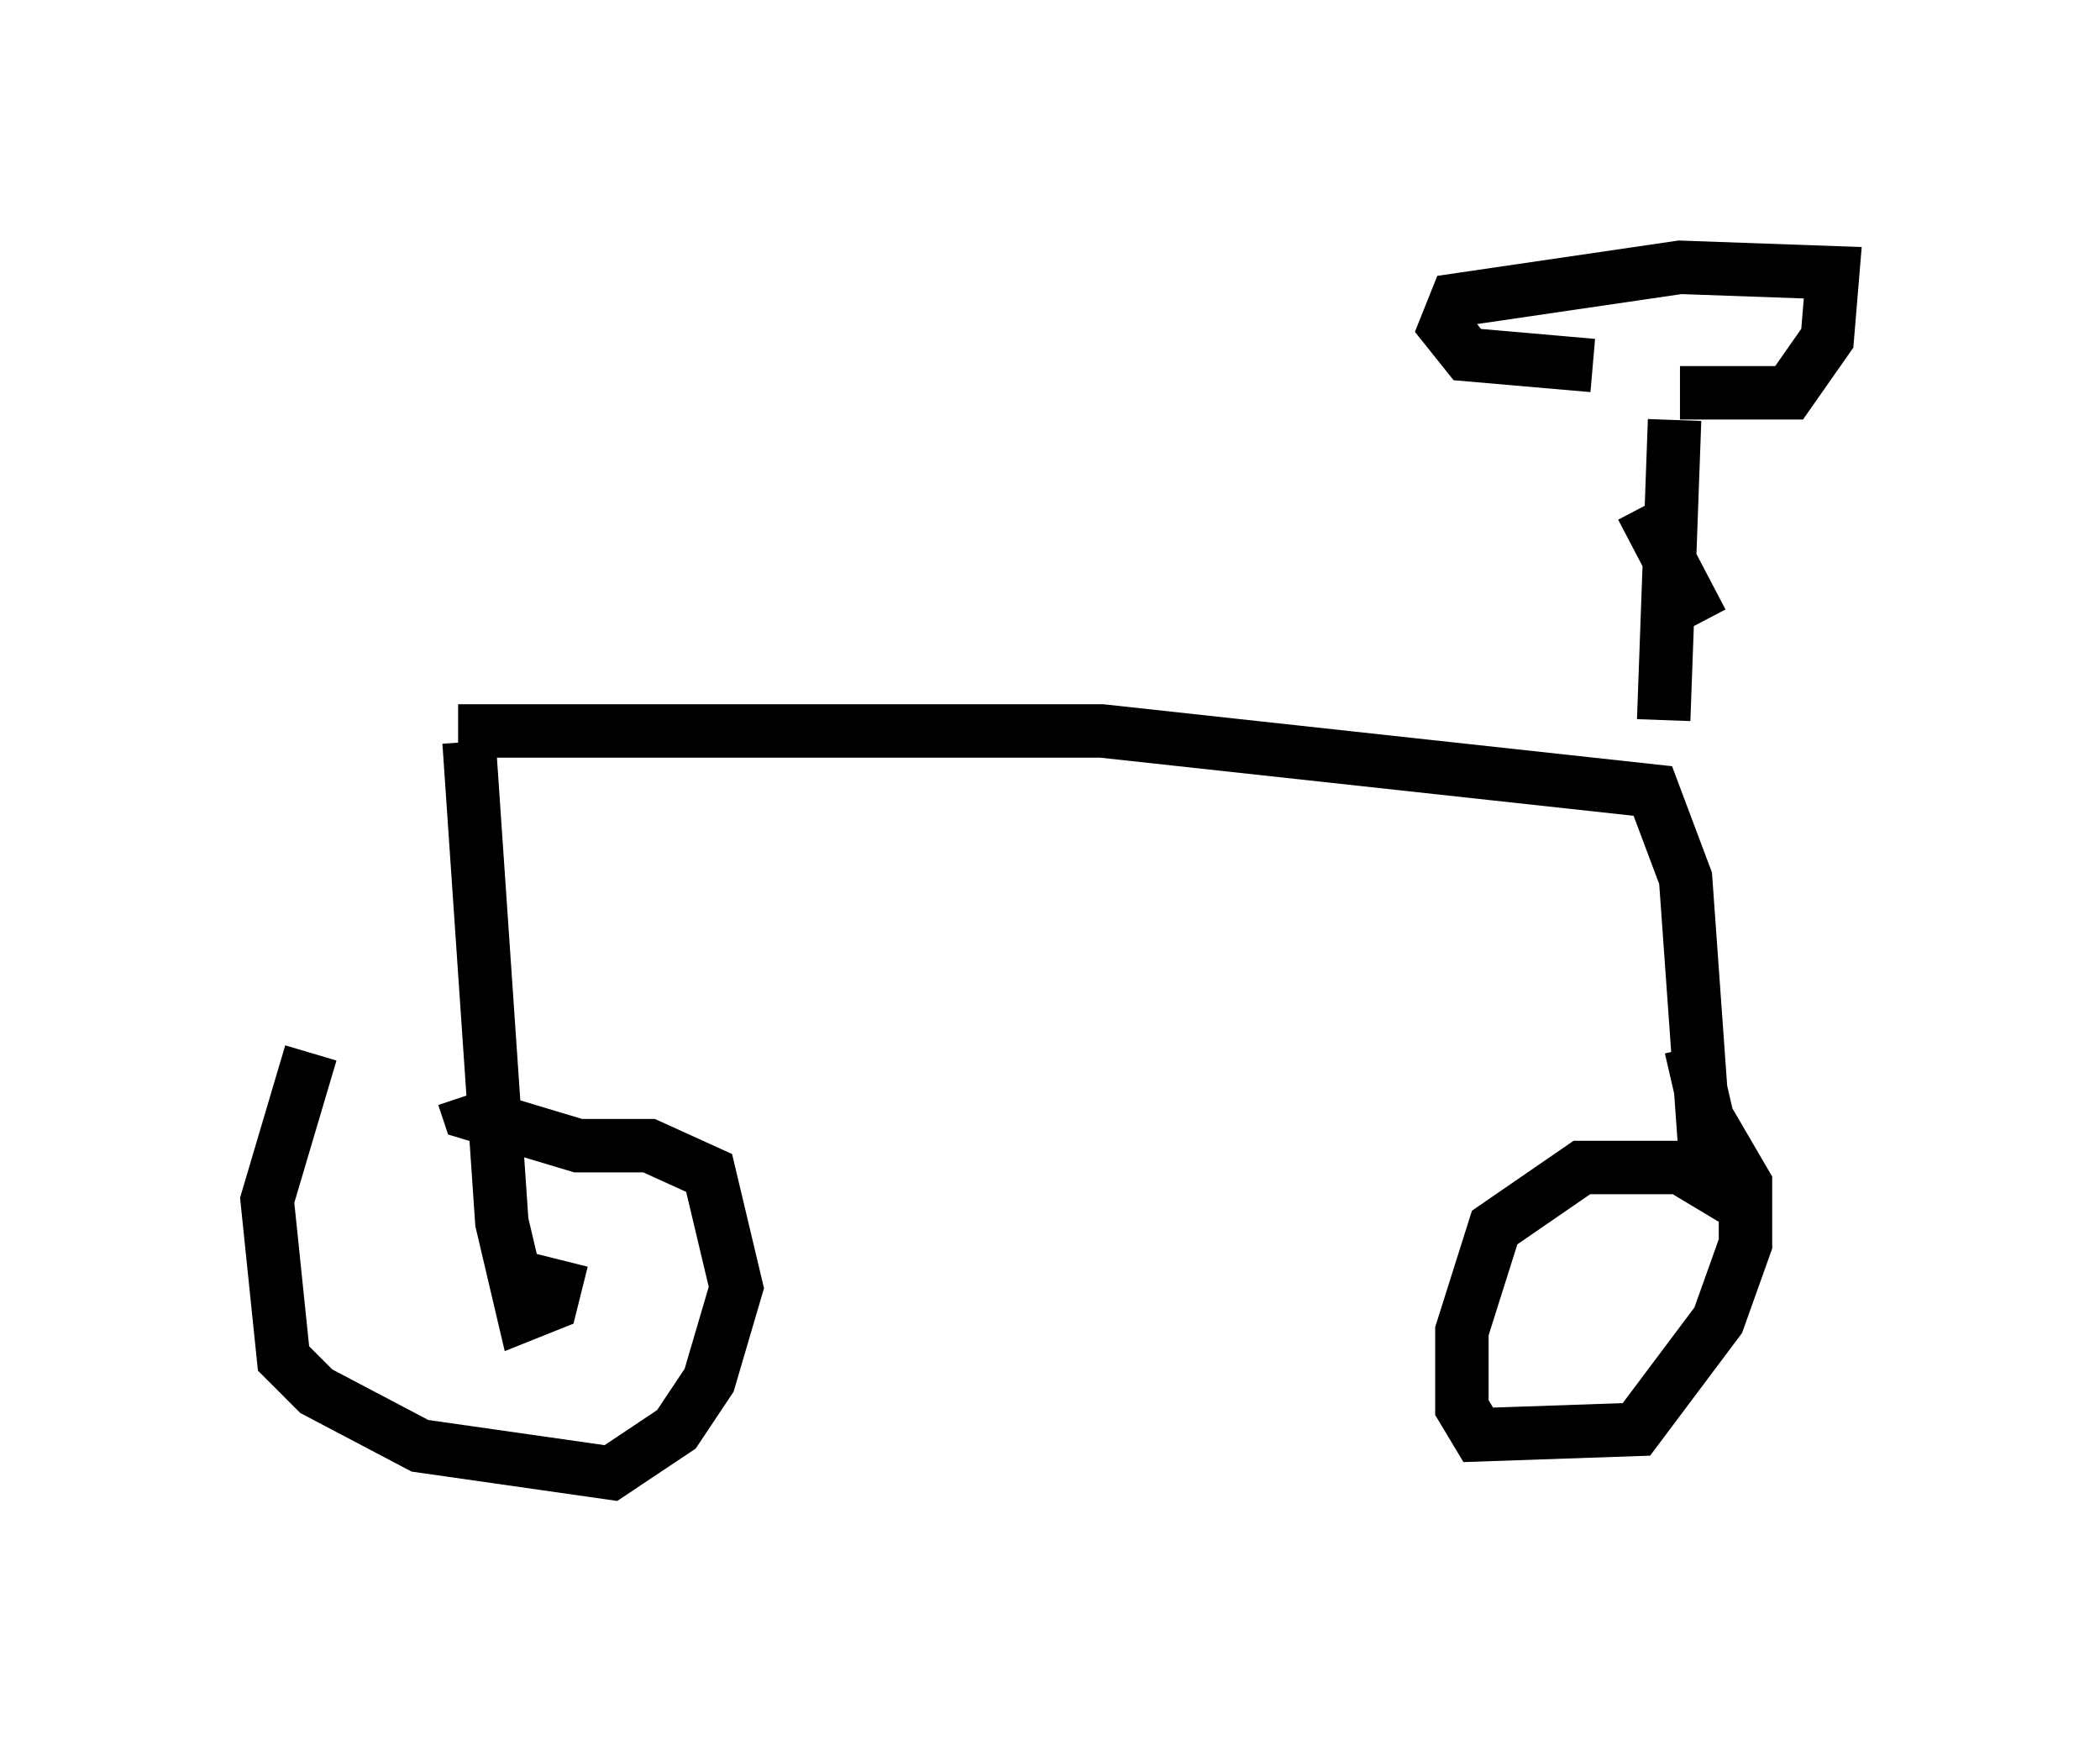 <?xml version="1.0" encoding="utf-8" ?>
<svg baseProfile="full" height="32.561" version="1.1" width="39.298" xmlns="http://www.w3.org/2000/svg" xmlns:ev="http://www.w3.org/2001/xml-events" xmlns:xlink="http://www.w3.org/1999/xlink"><defs /><rect fill="white" height="32.561" width="39.298" x="0" y="0" /><path d="M7.144, 19.292 m-1.327, 0.408 l-0.817, 2.756 0.306, 2.96 l0.613, 0.613 1.94, 1.021 l3.573, 0.51 1.225, -0.817 l0.613, -0.919 0.51, -1.735 l-0.51, -2.144 -1.123, -0.51 l-1.327, 0.0 -2.042, -0.613 l-0.102, -0.306 m0.102, -6.635 l0.613, 8.983 0.408, 1.735 l0.51, -0.204 0.204, -0.817 m-1.94, -9.902 l12.046, 0.0 10.311, 1.123 l0.613, 1.633 0.408, 5.717 l-0.51, -0.306 -1.838, 0.0 l-1.633, 1.123 -0.613, 1.94 l0.0, 1.429 0.306, 0.51 l2.96, -0.102 1.531, -2.042 l0.51, -1.429 0.0, -1.123 l-0.715, -1.225 -0.306, -1.327 m-0.919, -10.106 l1.123, 2.144 m-0.51, -3.777 l-0.204, 5.615 m-1.327, -6.635 l-2.348, -0.204 -0.408, -0.51 l0.204, -0.51 4.185, -0.613 l2.858, 0.102 -0.102, 1.225 l-0.715, 1.021 -2.042, 0.0 " fill="none" stroke="black" stroke-width="1" /></svg>